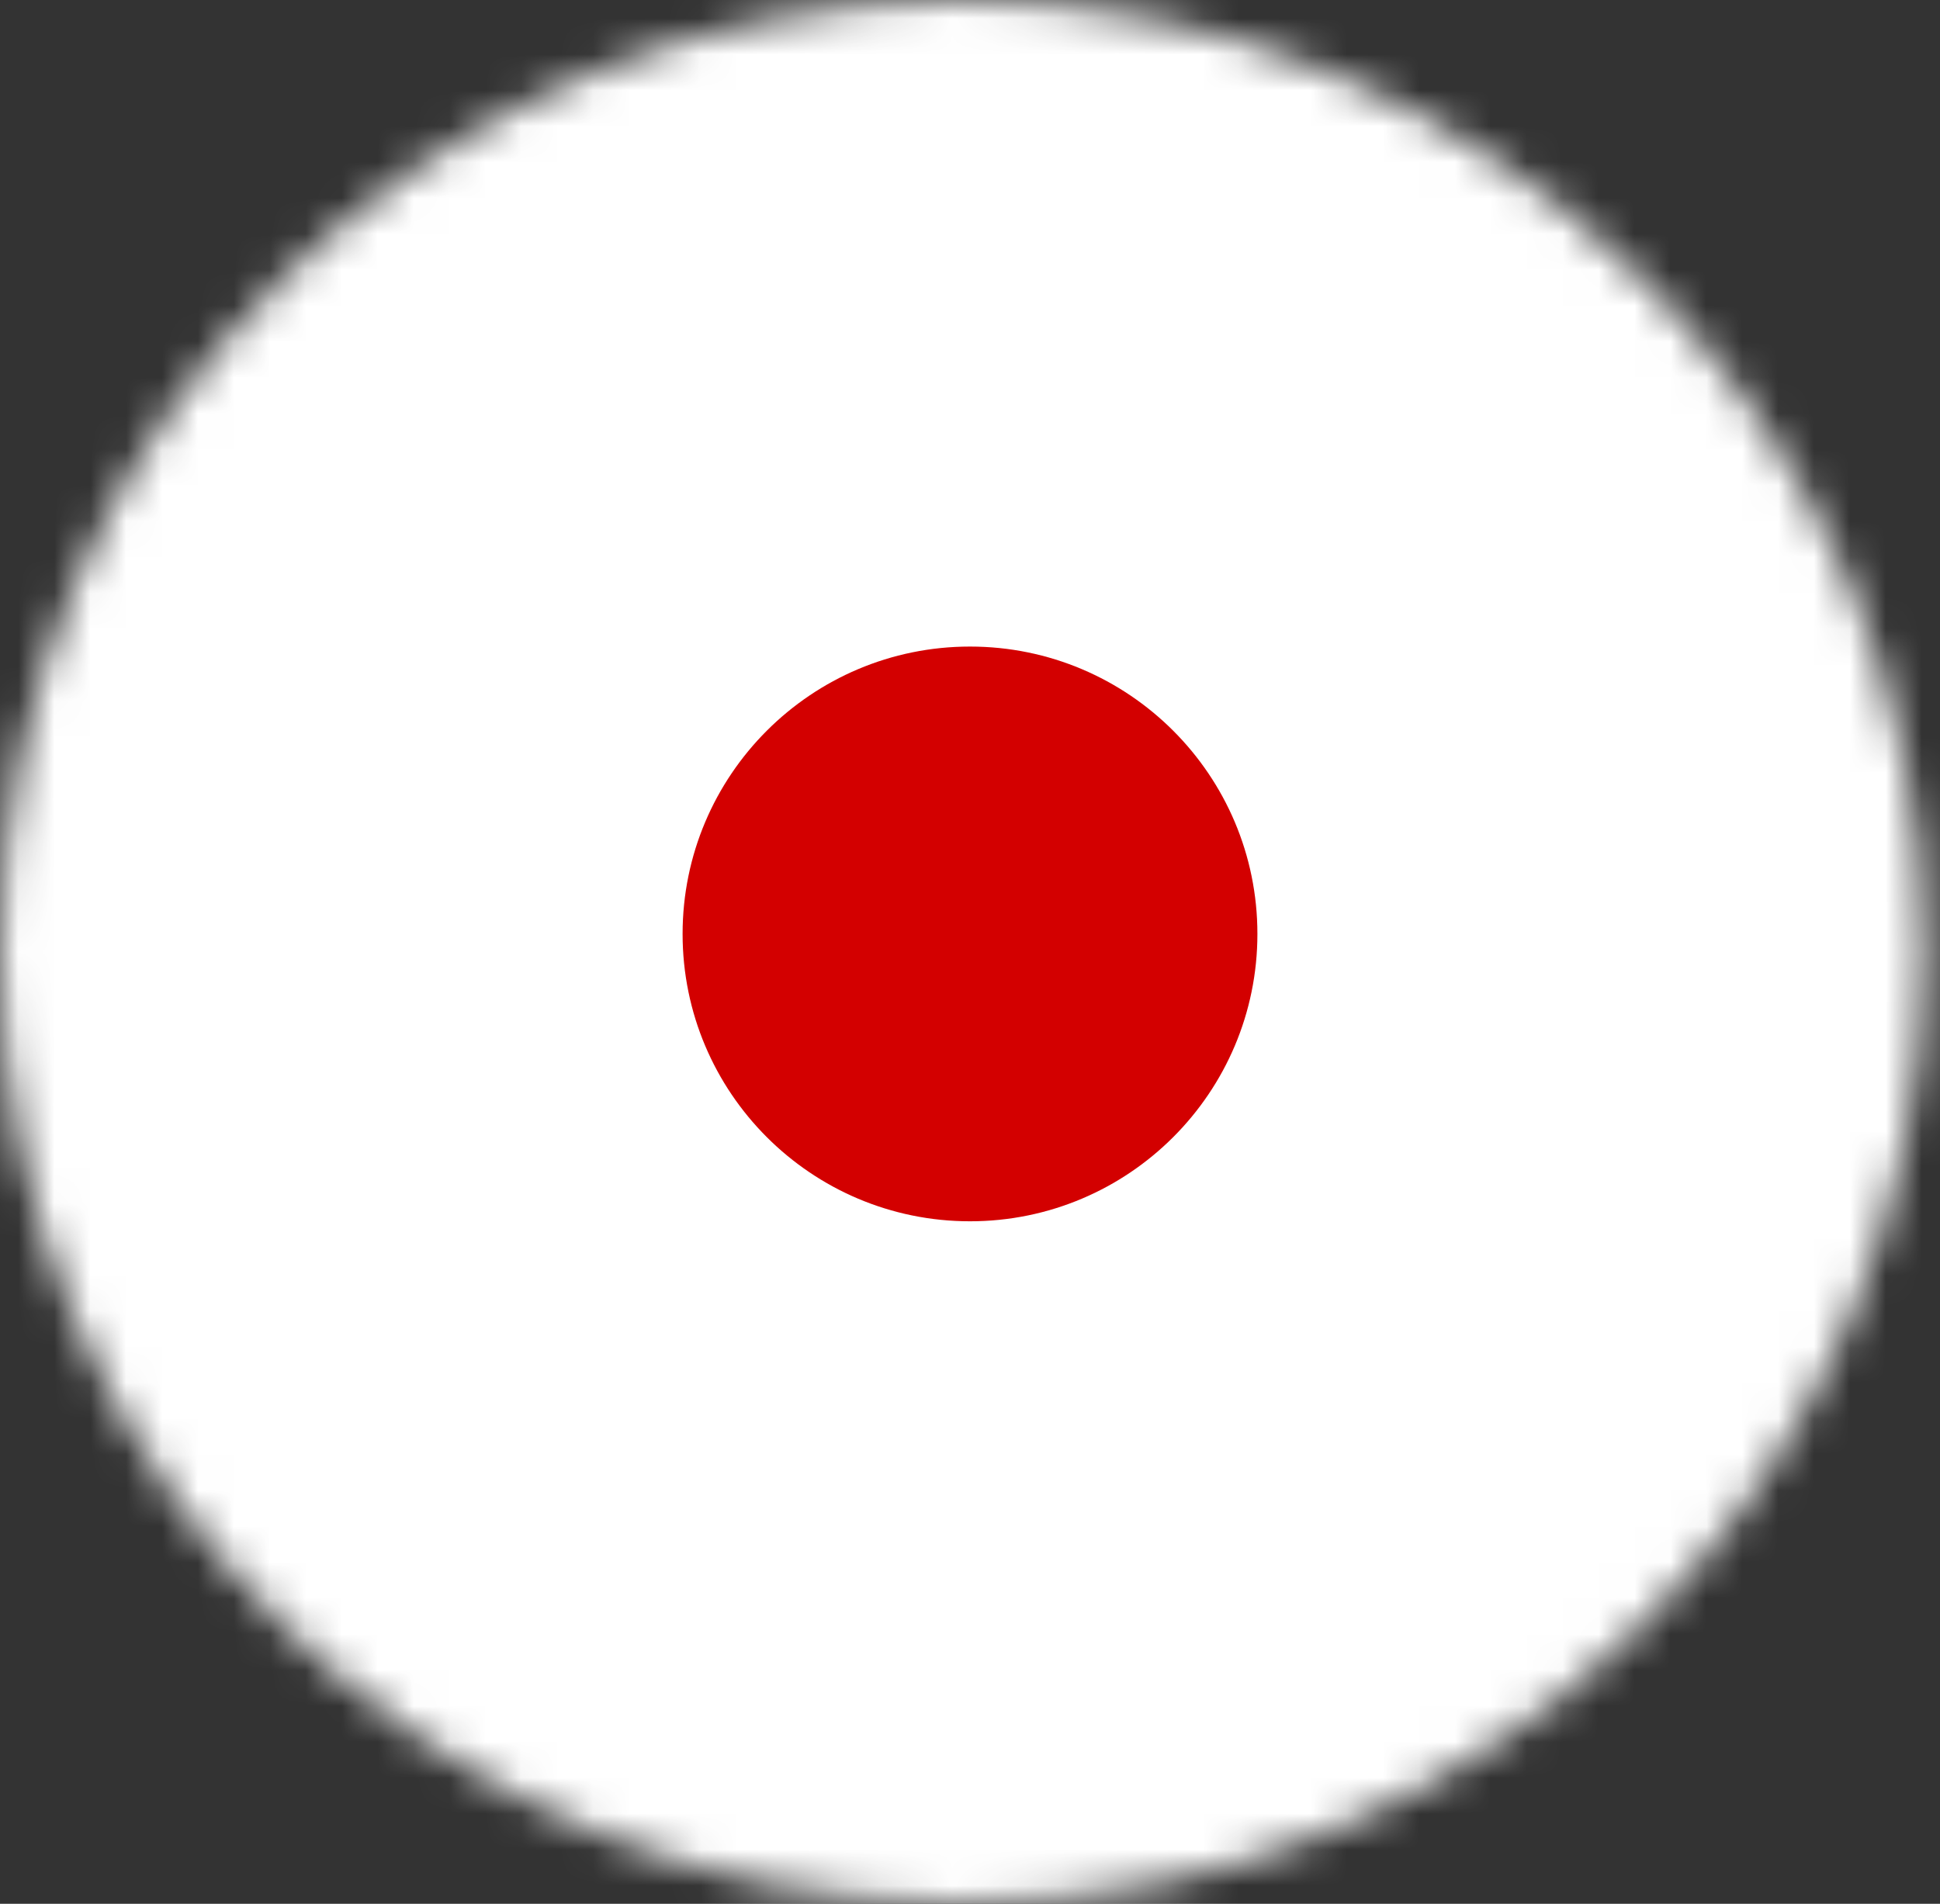 <svg width="54" height="53" viewBox="0 0 54 53" fill="none" xmlns="http://www.w3.org/2000/svg">
<rect x="0" y="0" width="54" height="53" fill="#333333" stroke="none"/>
<mask id="mask0_1040_676" style="mask-type:alpha" maskUnits="userSpaceOnUse" x="0" y="0" width="54" height="53">
<ellipse cx="26.785" cy="26.5" rx="26.785" ry="26.5" fill="#C4C4C4"/>
</mask>
<g mask="url(#mask0_1040_676)">
<path fill-rule="evenodd" clip-rule="evenodd" d="M-4 -3H59V56H-4V-3Z" fill="white"/>
<path d="M27 34C31.418 34 35 30.418 35 26C35 21.582 31.418 18 27 18C22.582 18 19 21.582 19 26C19 30.418 22.582 34 27 34Z" fill="#D30000"/>
</g>
</svg>
